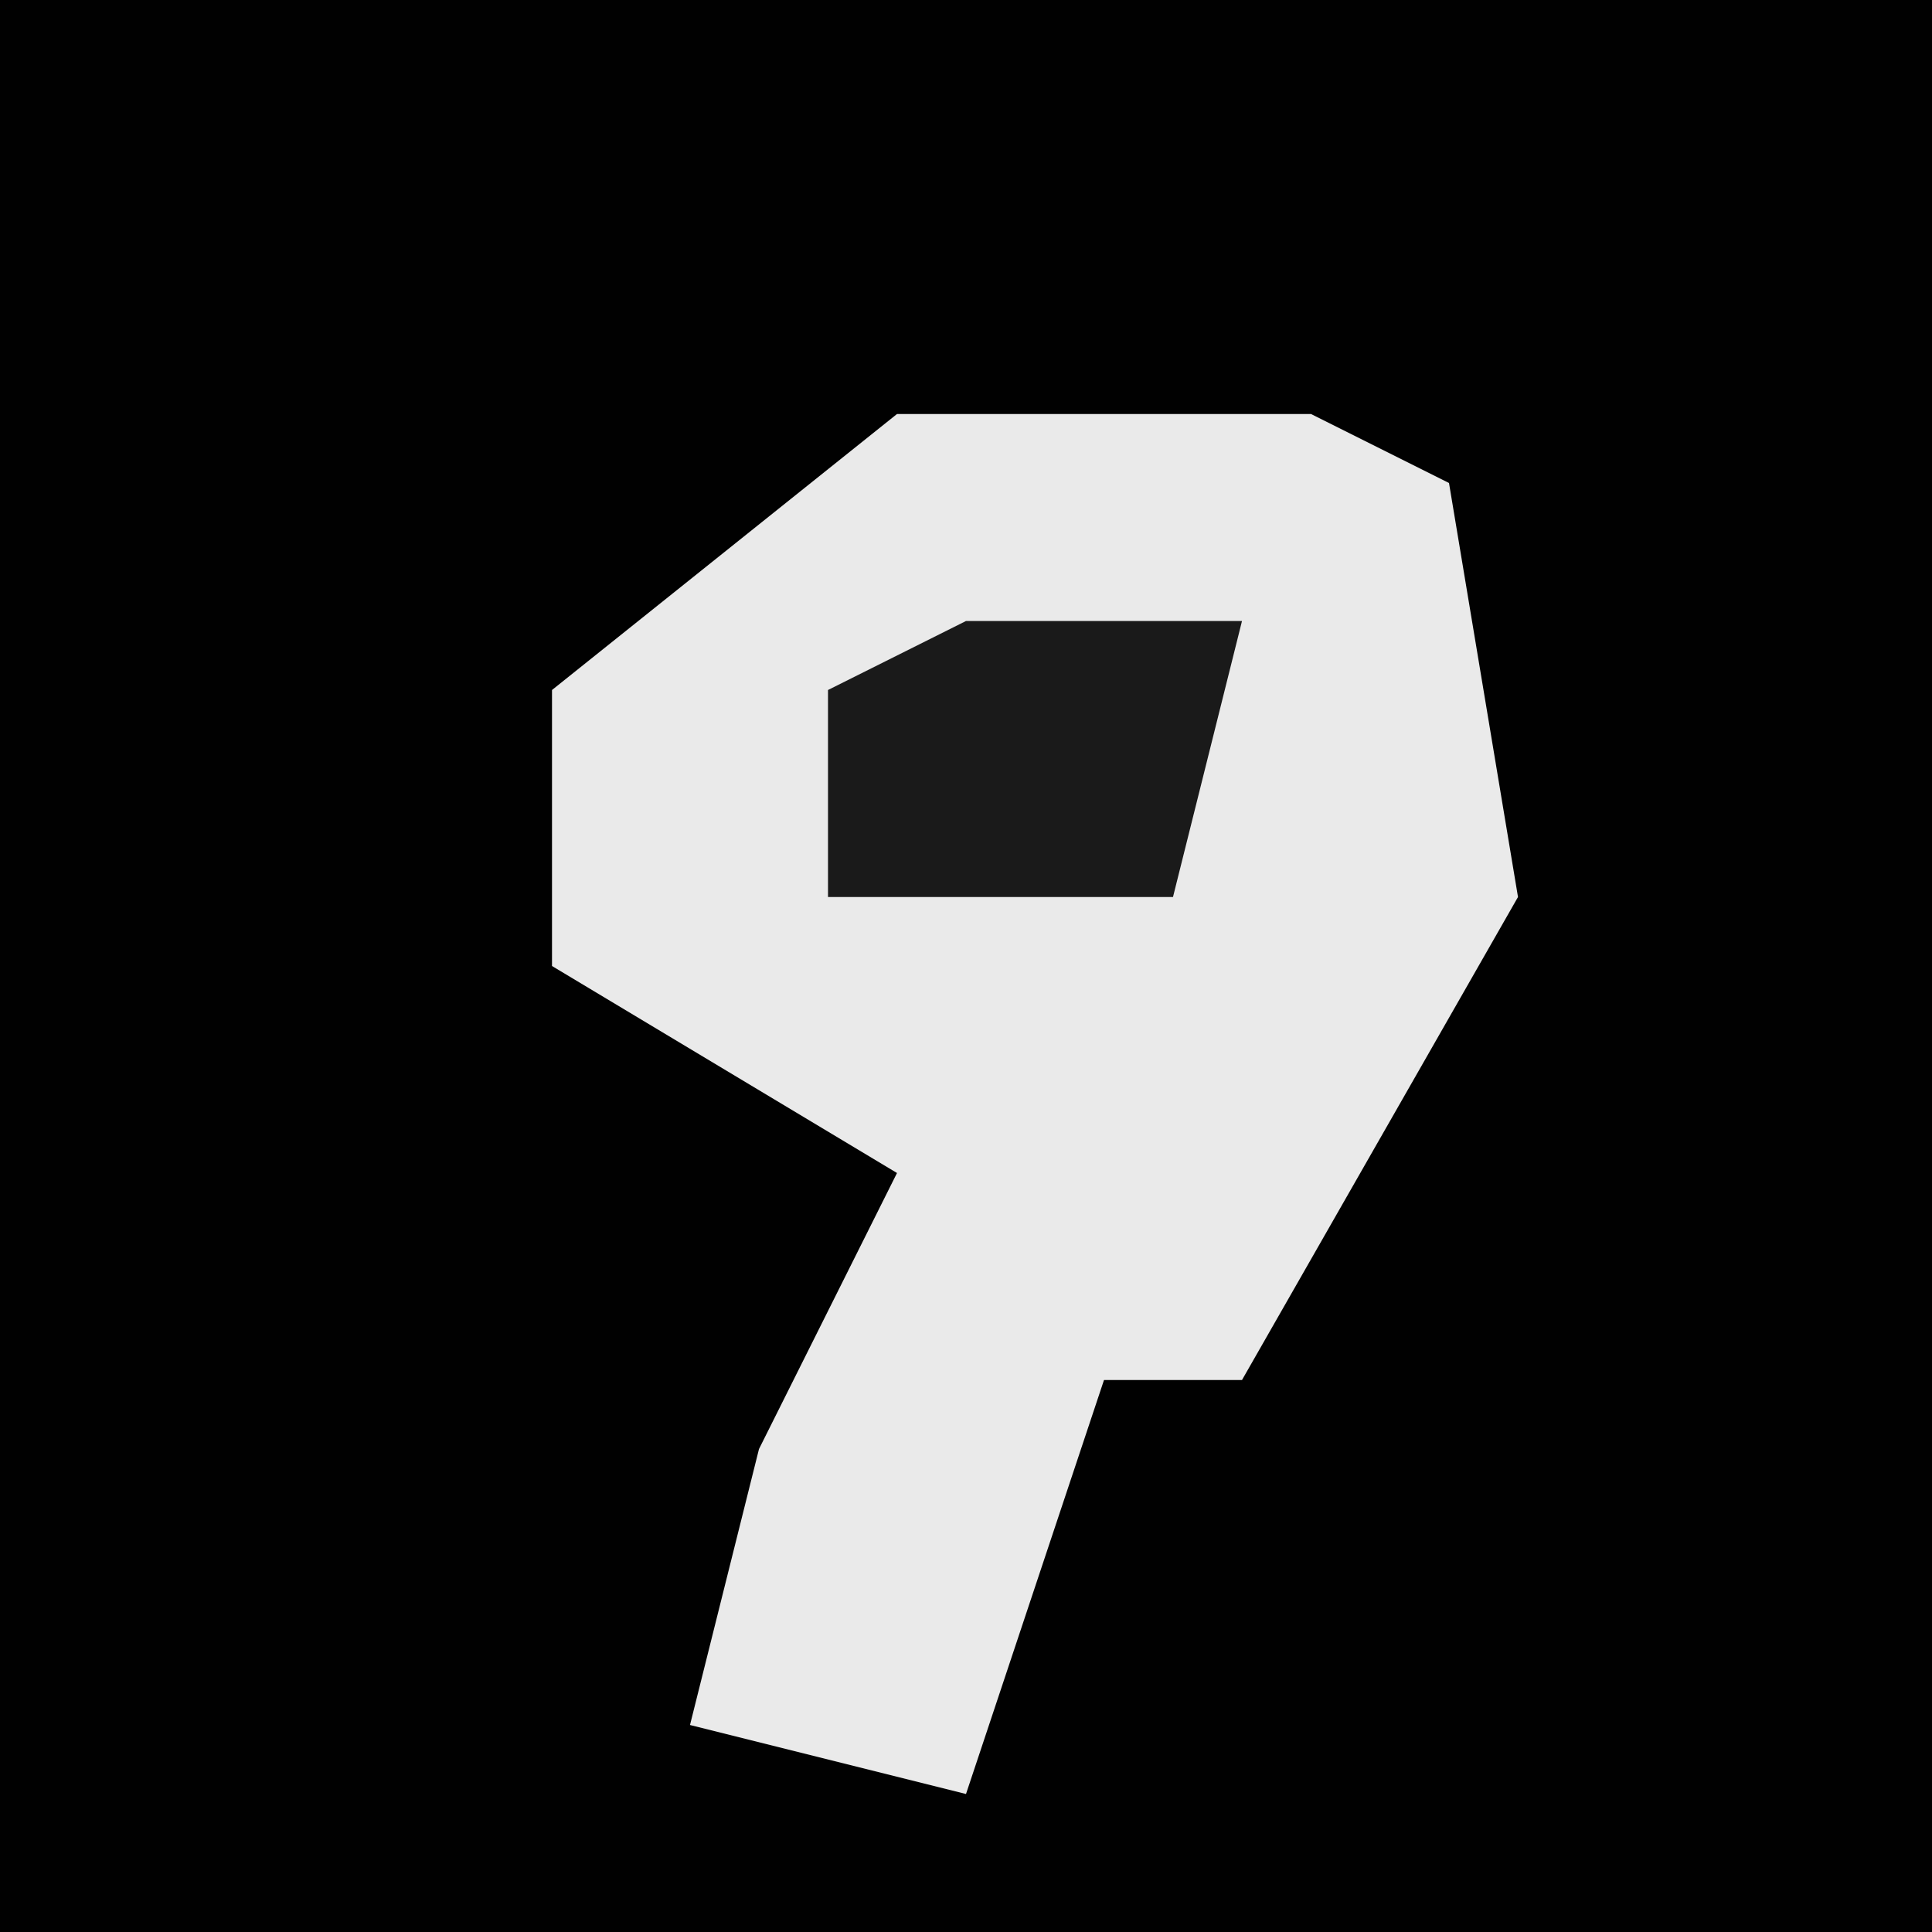 <?xml version="1.0" encoding="UTF-8"?>
<svg version="1.1" xmlns="http://www.w3.org/2000/svg" width="28" height="28">
<path d="M0,0 L28,0 L28,28 L0,28 Z " fill="#010101" transform="translate(0,0)"/>
<path d="M0,0 L6,0 L8,1 L9,7 L5,14 L3,14 L1,20 L-3,19 L-2,15 L0,11 L-5,8 L-5,4 Z " fill="#EAEAEA" transform="translate(13,6)"/>
<path d="M0,0 L4,0 L3,4 L-2,4 L-2,1 Z " fill="#1A1A1A" transform="translate(14,9)"/>
</svg>

